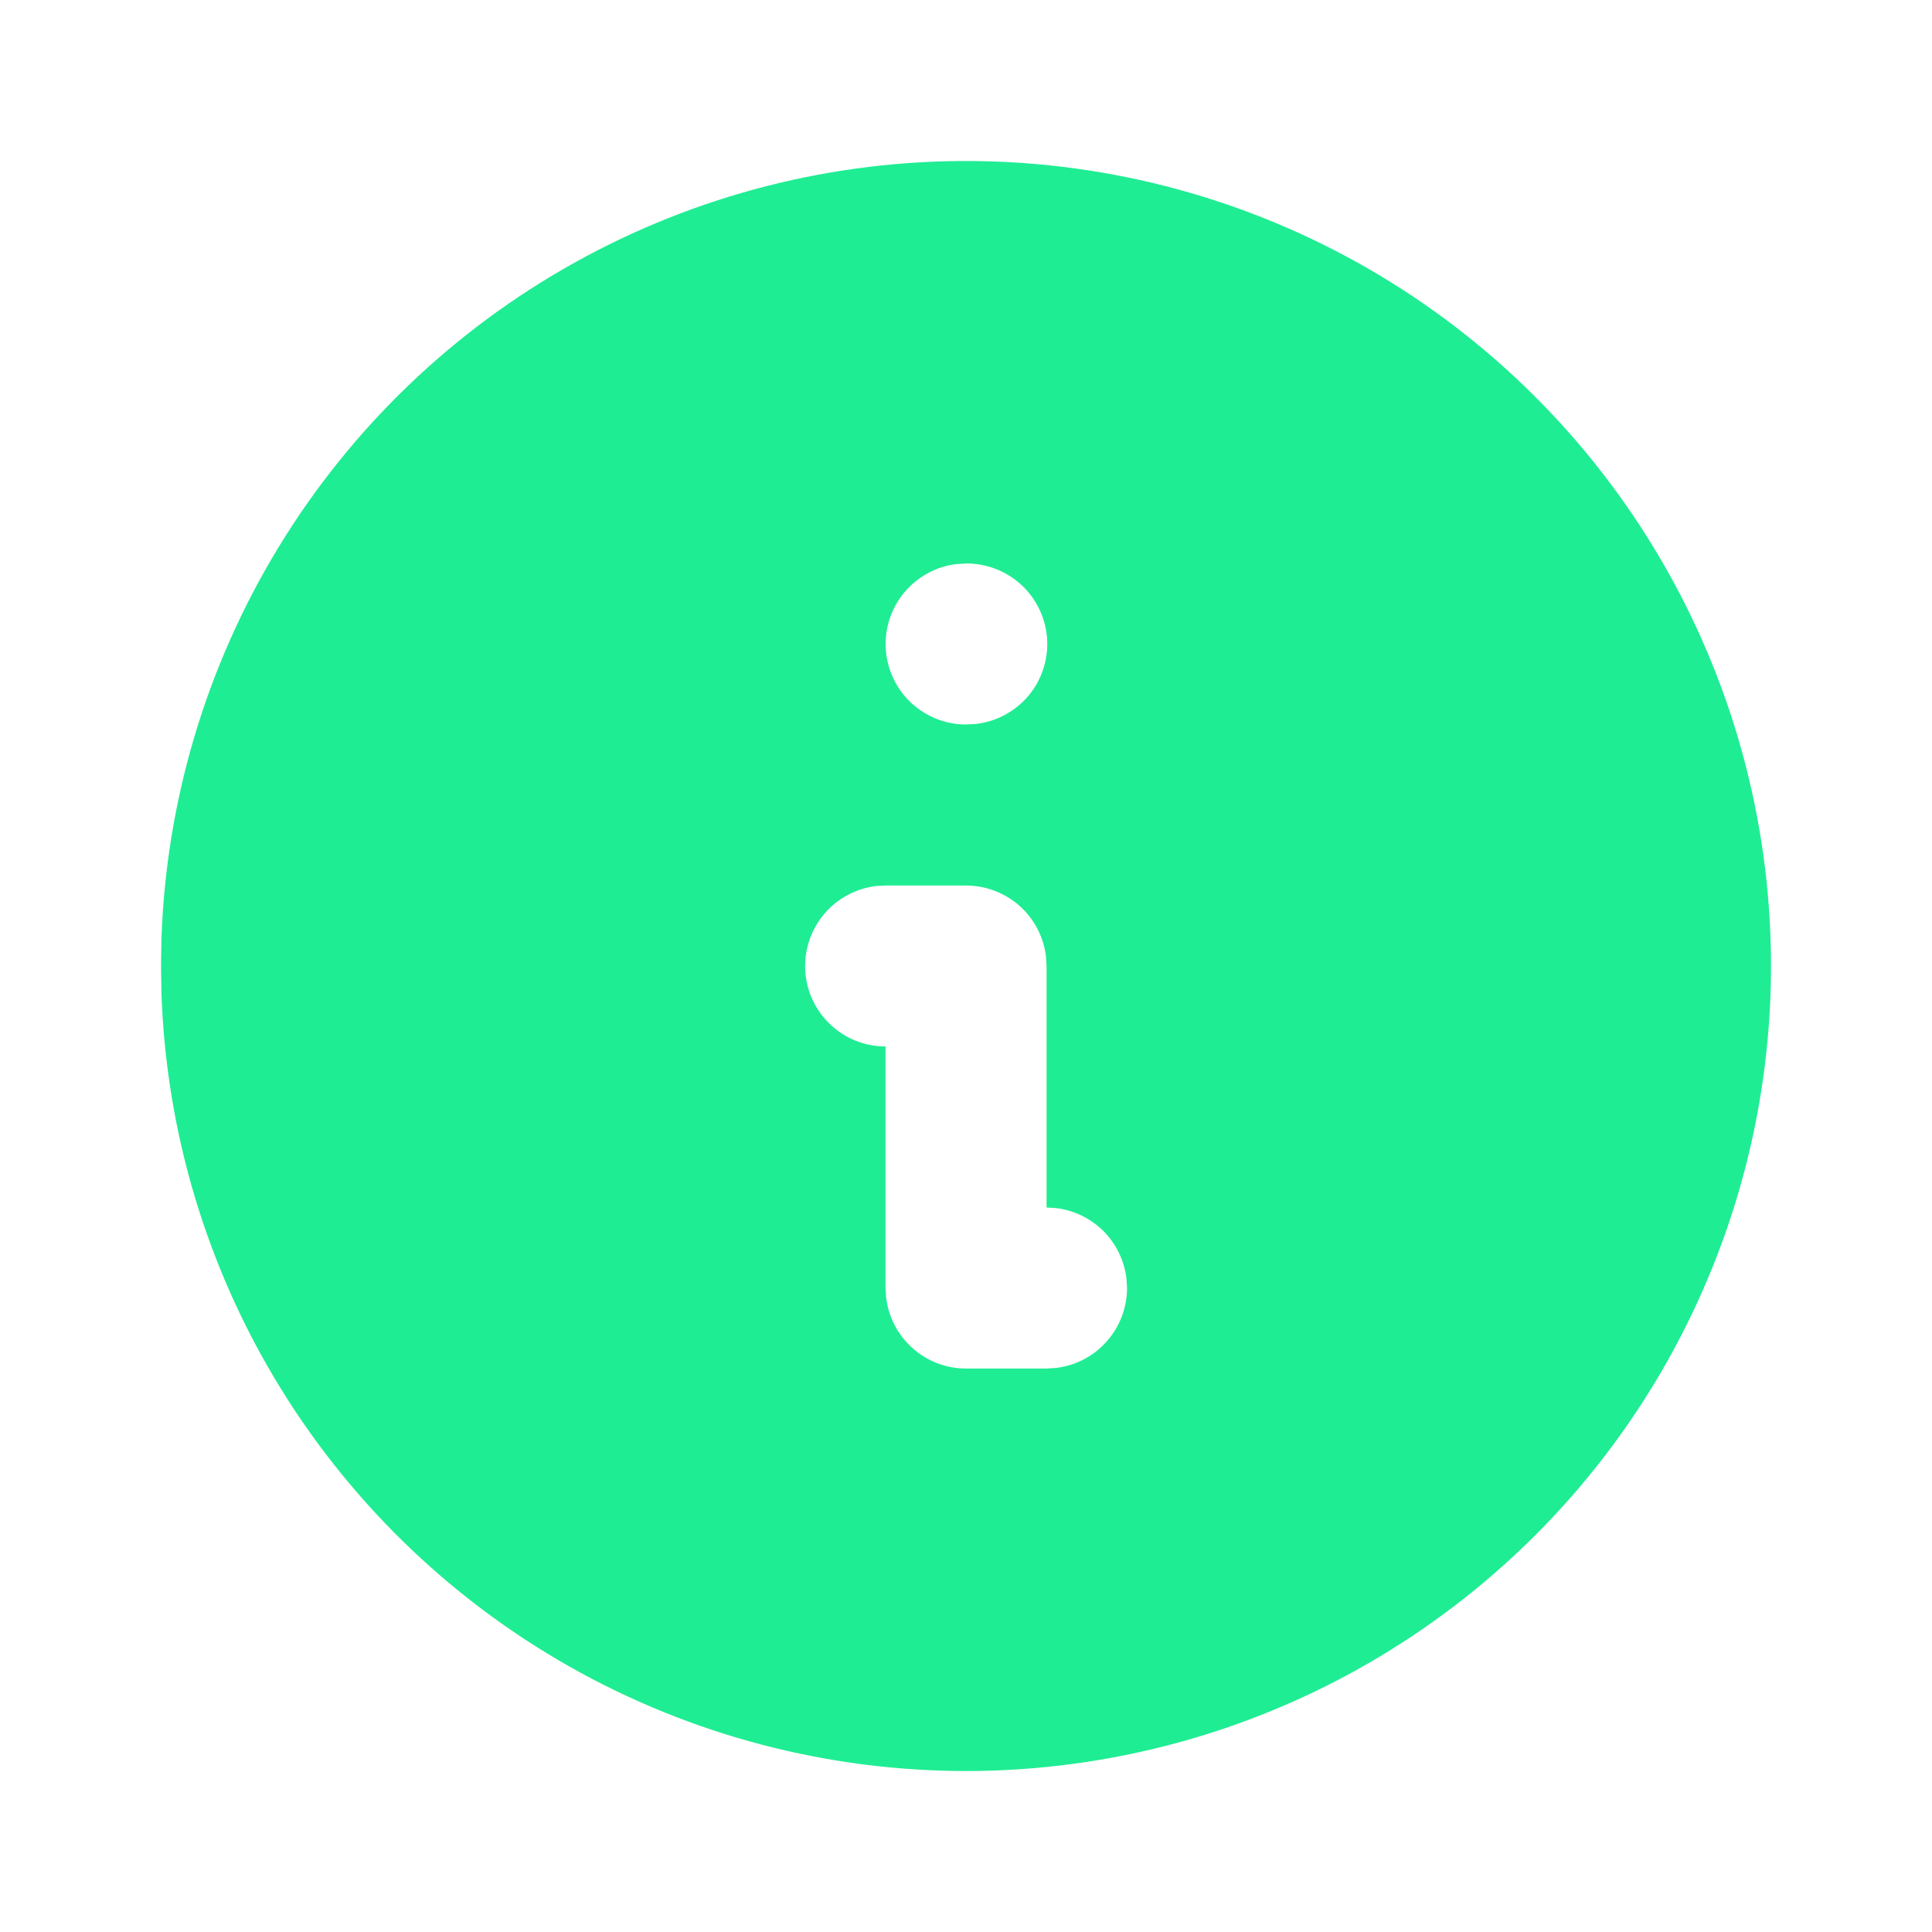 <svg width="20" height="20" viewBox="0 0 20 20" fill="none" xmlns="http://www.w3.org/2000/svg">
  <g clip-path="url(#clip0_1294_3576)">
    <path d="M14.167 2.783C15.424 3.509 16.469 4.55 17.2 5.804C17.931 7.058 18.322 8.481 18.333 9.933C18.345 11.384 17.977 12.813 17.267 14.079C16.557 15.345 15.528 16.403 14.283 17.149C13.038 17.895 11.62 18.302 10.169 18.332C8.718 18.361 7.284 18.011 6.01 17.316C4.736 16.621 3.665 15.605 2.904 14.37C2.143 13.134 1.718 11.721 1.671 10.27L1.667 10L1.671 9.73C1.718 8.291 2.137 6.888 2.887 5.659C3.637 4.43 4.693 3.416 5.951 2.717C7.21 2.017 8.628 1.655 10.068 1.667C11.508 1.679 12.92 2.063 14.167 2.783ZM10 9.167H9.167L9.069 9.172C8.859 9.198 8.665 9.302 8.529 9.465C8.393 9.628 8.324 9.837 8.336 10.049C8.348 10.261 8.441 10.46 8.596 10.606C8.75 10.752 8.955 10.833 9.167 10.833V13.333L9.173 13.431C9.197 13.633 9.294 13.82 9.447 13.956C9.599 14.092 9.796 14.167 10 14.167H10.834L10.931 14.161C11.134 14.137 11.321 14.04 11.456 13.887C11.592 13.734 11.667 13.537 11.667 13.333L11.661 13.236C11.639 13.05 11.555 12.877 11.423 12.744C11.29 12.612 11.117 12.528 10.931 12.506L10.834 12.5V10L10.828 9.902C10.804 9.7 10.707 9.513 10.554 9.377C10.401 9.242 10.204 9.167 10 9.167ZM10.009 5.833L9.903 5.839C9.692 5.864 9.499 5.969 9.362 6.132C9.226 6.295 9.157 6.503 9.169 6.715C9.182 6.928 9.275 7.127 9.429 7.273C9.584 7.418 9.788 7.5 10 7.5L10.106 7.494C10.317 7.469 10.51 7.364 10.647 7.202C10.783 7.039 10.852 6.83 10.84 6.618C10.827 6.406 10.734 6.207 10.58 6.061C10.425 5.915 10.221 5.834 10.009 5.833Z" fill="#1FED93"/>
  </g>
  <defs>
    <clipPath id="clip0_1294_3576">
      <rect width="20" height="20" fill="white"/>
    </clipPath>
  </defs>
</svg>